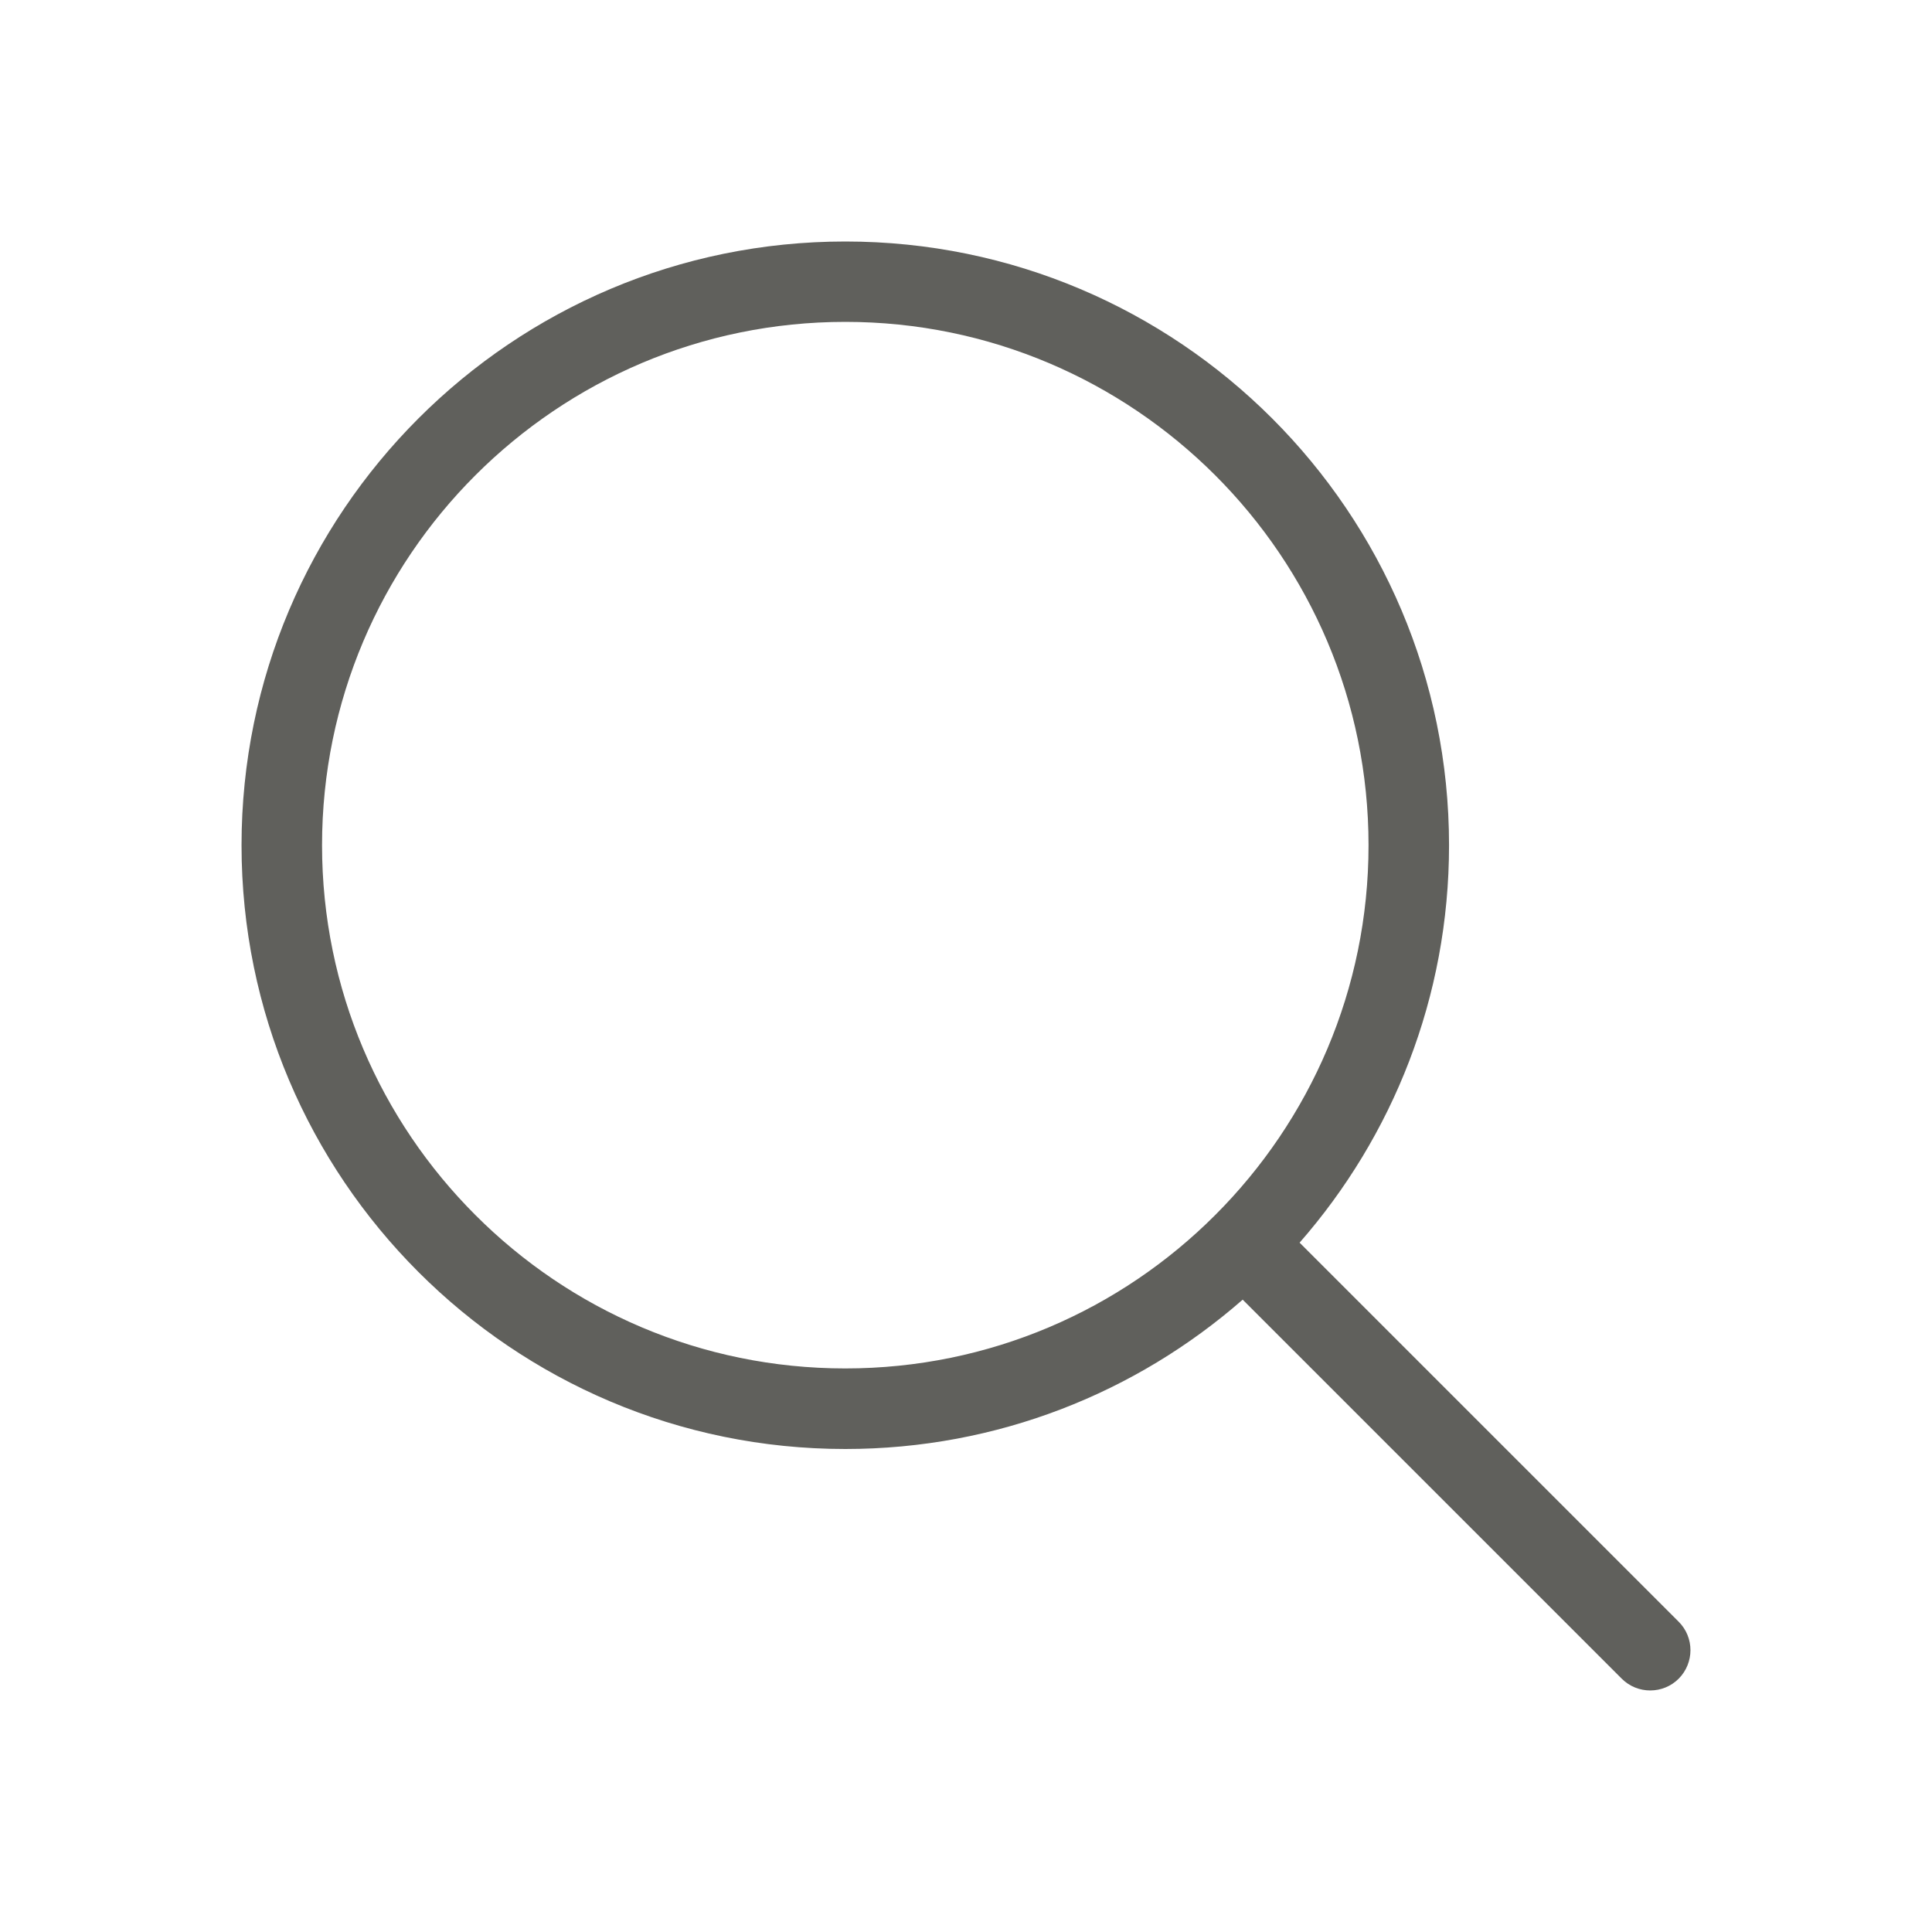 <svg width="100" height="100" viewBox="0 0 100 100" fill="none" xmlns="http://www.w3.org/2000/svg">
<g clip-path="url(#clip0_488_18520)">
<path fill-rule="evenodd" clip-rule="evenodd" d="M64.321 67.27C58.823 72.08 51.626 75 43.752 75C26.505 75 12.502 60.99 12.502 43.75C12.502 26.5 26.505 12.5 43.752 12.5C60.999 12.5 75.002 26.5 75.002 43.75C75.002 51.62 72.082 58.82 67.267 64.32L86.888 83.94C87.701 84.75 87.701 86.07 86.888 86.89C86.075 87.7 84.755 87.7 83.942 86.89L64.321 67.27ZM43.752 16.66C36.278 16.66 29.508 19.7 24.606 24.6C19.703 29.5 16.669 36.27 16.669 43.75C16.669 51.22 19.703 57.99 24.606 62.89C29.508 67.8 36.278 70.83 43.752 70.83C51.226 70.83 57.996 67.8 62.899 62.89C67.801 57.99 70.835 51.22 70.835 43.75C70.835 36.27 67.801 29.5 62.899 24.6C57.996 19.7 51.226 16.66 43.752 16.66Z" fill="#60605C"/>
</g>
<defs>
<clipPath id="clip0_488_18520">
<rect width="100" height="100" fill="white"/>
</clipPath>
</defs>
</svg>
